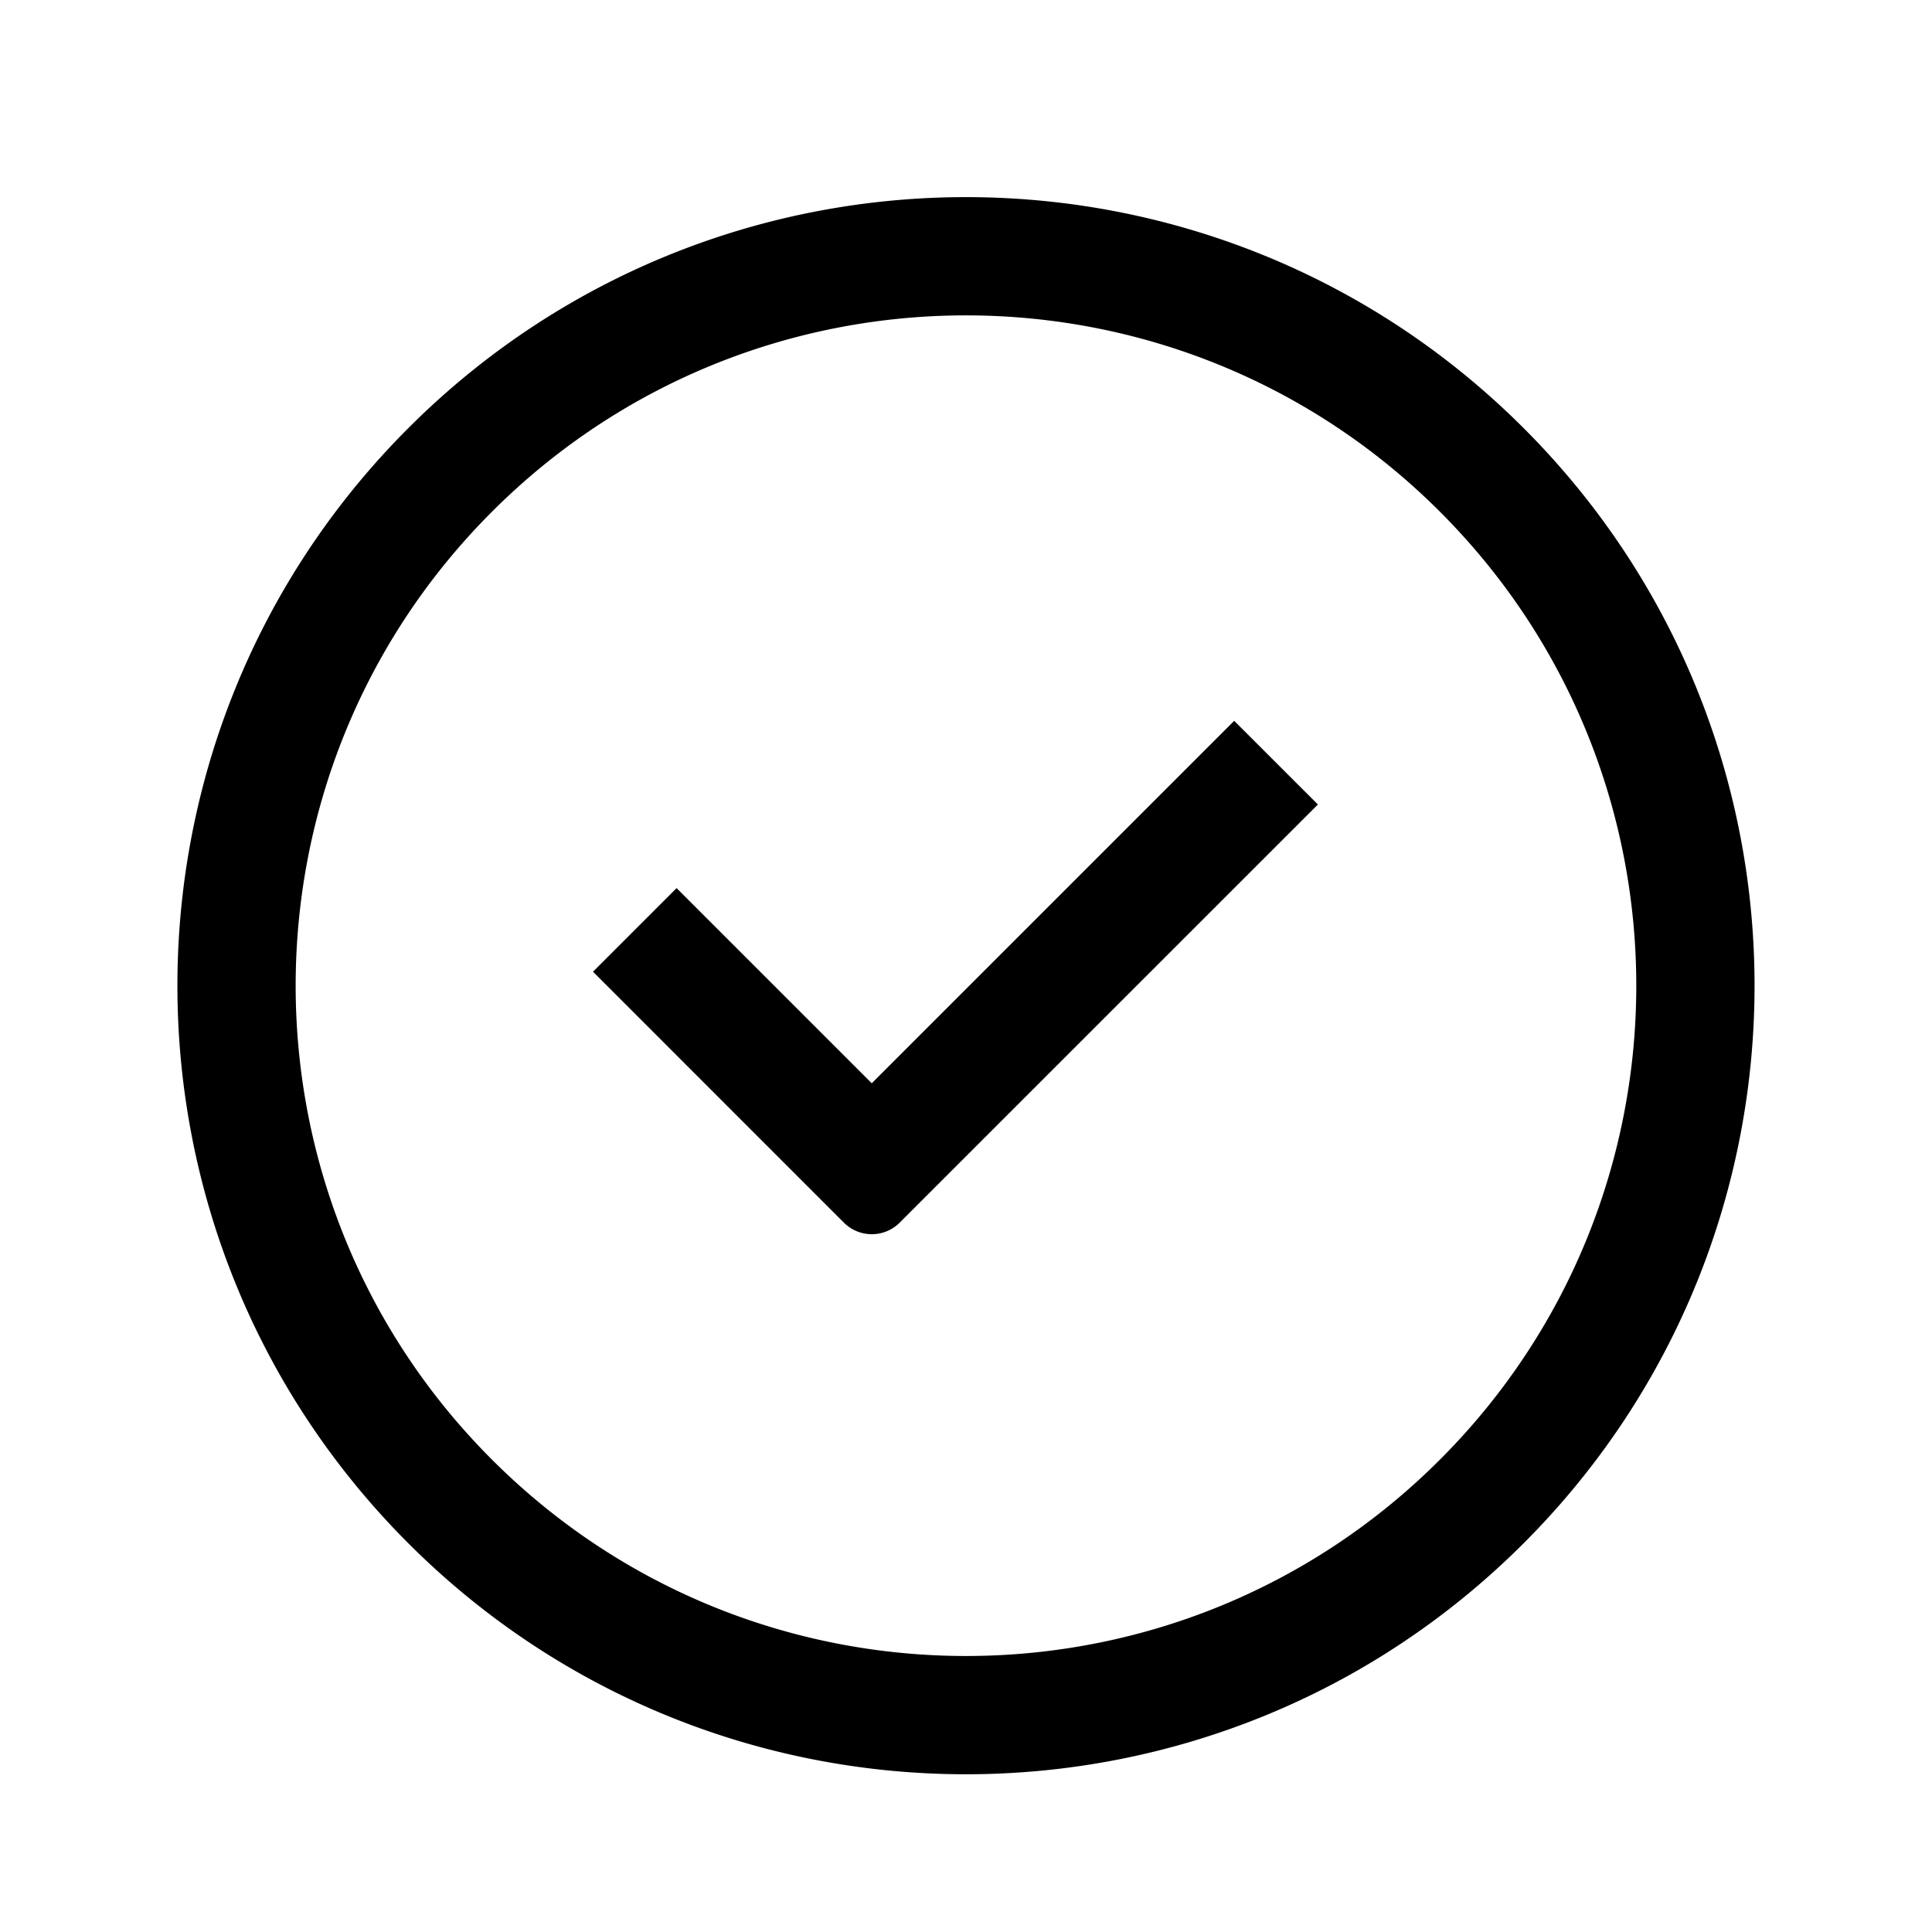 <?xml version="1.0" standalone="no"?><!DOCTYPE svg PUBLIC "-//W3C//DTD SVG 1.1//EN" "http://www.w3.org/Graphics/SVG/1.1/DTD/svg11.dtd"><svg t="1563238814402" class="icon" viewBox="0 0 1024 1024" version="1.1" xmlns="http://www.w3.org/2000/svg" p-id="3371" xmlns:xlink="http://www.w3.org/1999/xlink" width="200" height="200"><defs><style type="text/css"></style></defs><path d="M807.539 817.988c-163.213 163.213-427.886 163.213-591.099 0-163.213-163.213-163.213-427.886 0-591.099 163.213-163.213 427.865-163.213 591.099 0 163.213 163.213 163.213 427.865 0 591.099zM763.193 773.642c138.762-138.762 138.762-363.687 0-502.429-138.762-138.742-363.687-138.742-502.429 0-138.742 138.762-138.742 363.708 0 502.429 138.762 138.762 363.708 138.762 502.429 0z m-301.14-199.492l192.094-192.094 44.366 44.345-221.665 221.623a20.898 20.898 0 0 1-29.571 0l-132.974-132.995 44.304-44.304 103.445 103.445z" p-id="3372"></path></svg>